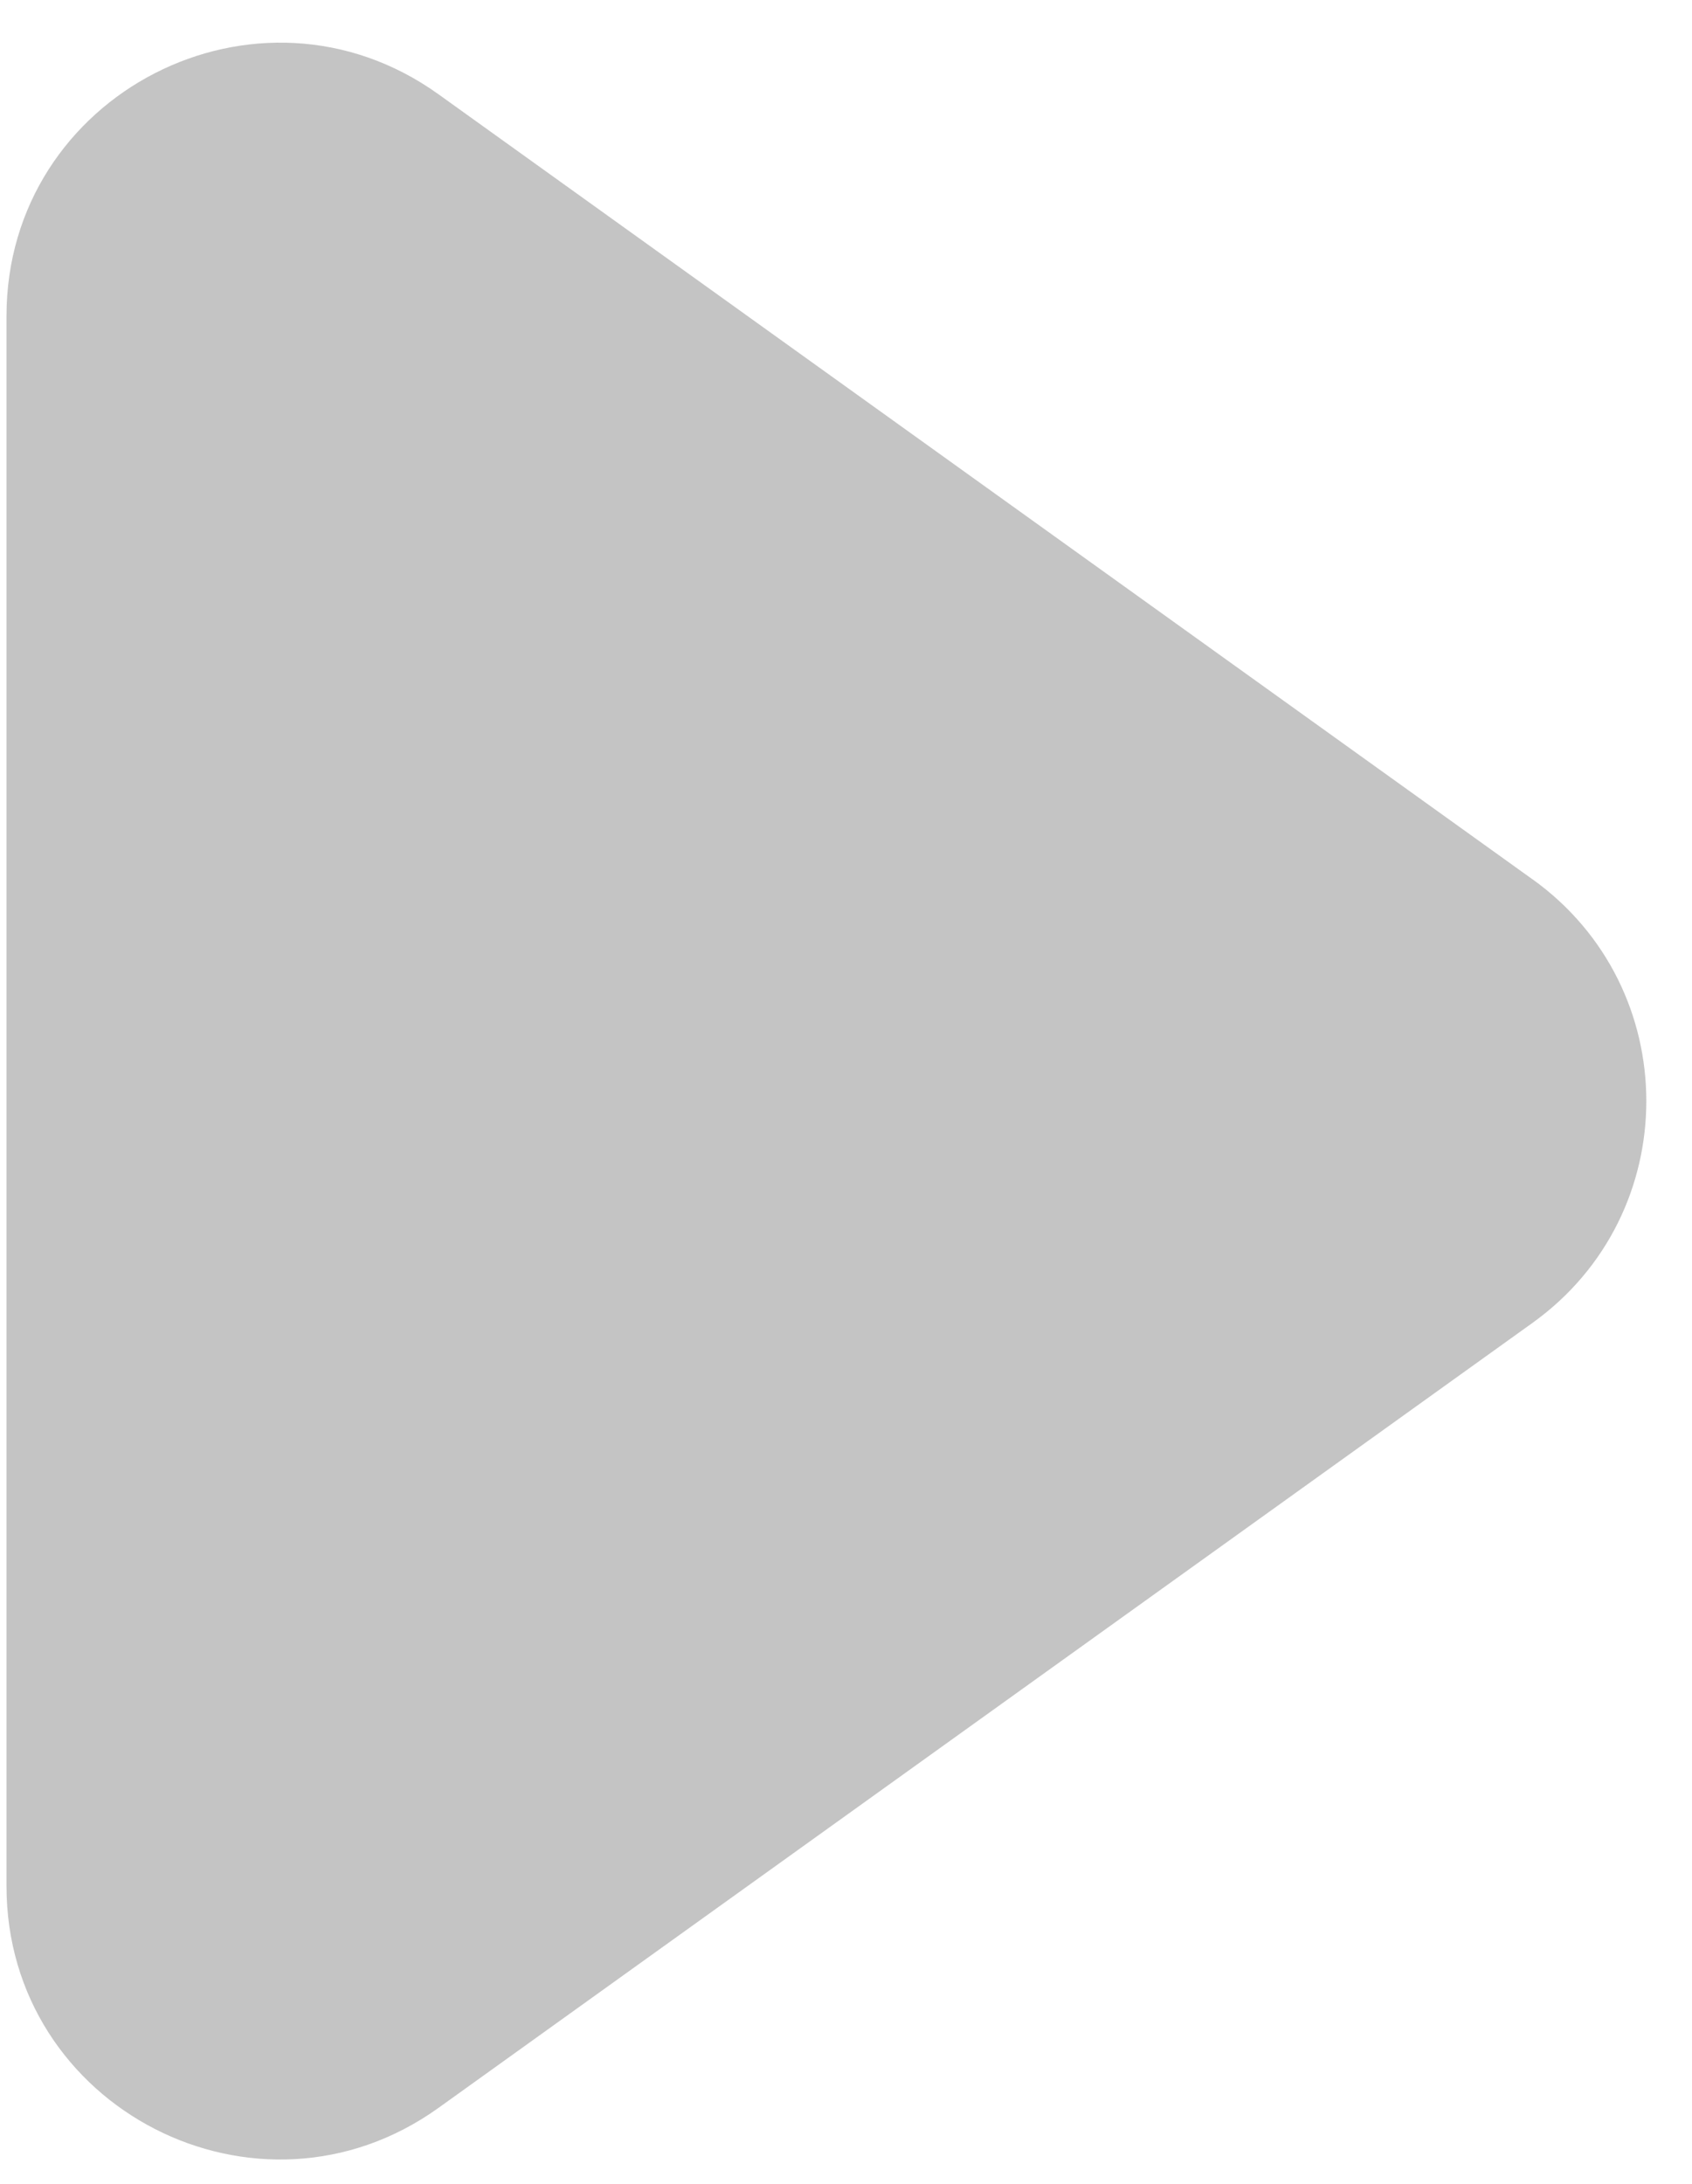 <svg width="31" height="40" viewBox="0 0 31 40" fill="none" xmlns="http://www.w3.org/2000/svg"><path d="M28.078 16.105c2.78 1.994 2.78 6.13 0 8.125L8.034 38.608c-3.309 2.373-7.915.009-7.915-4.063V5.79c0-4.071 4.606-6.436 7.915-4.063l20.044 14.379Z" fill="#C4C4C4"/></svg>